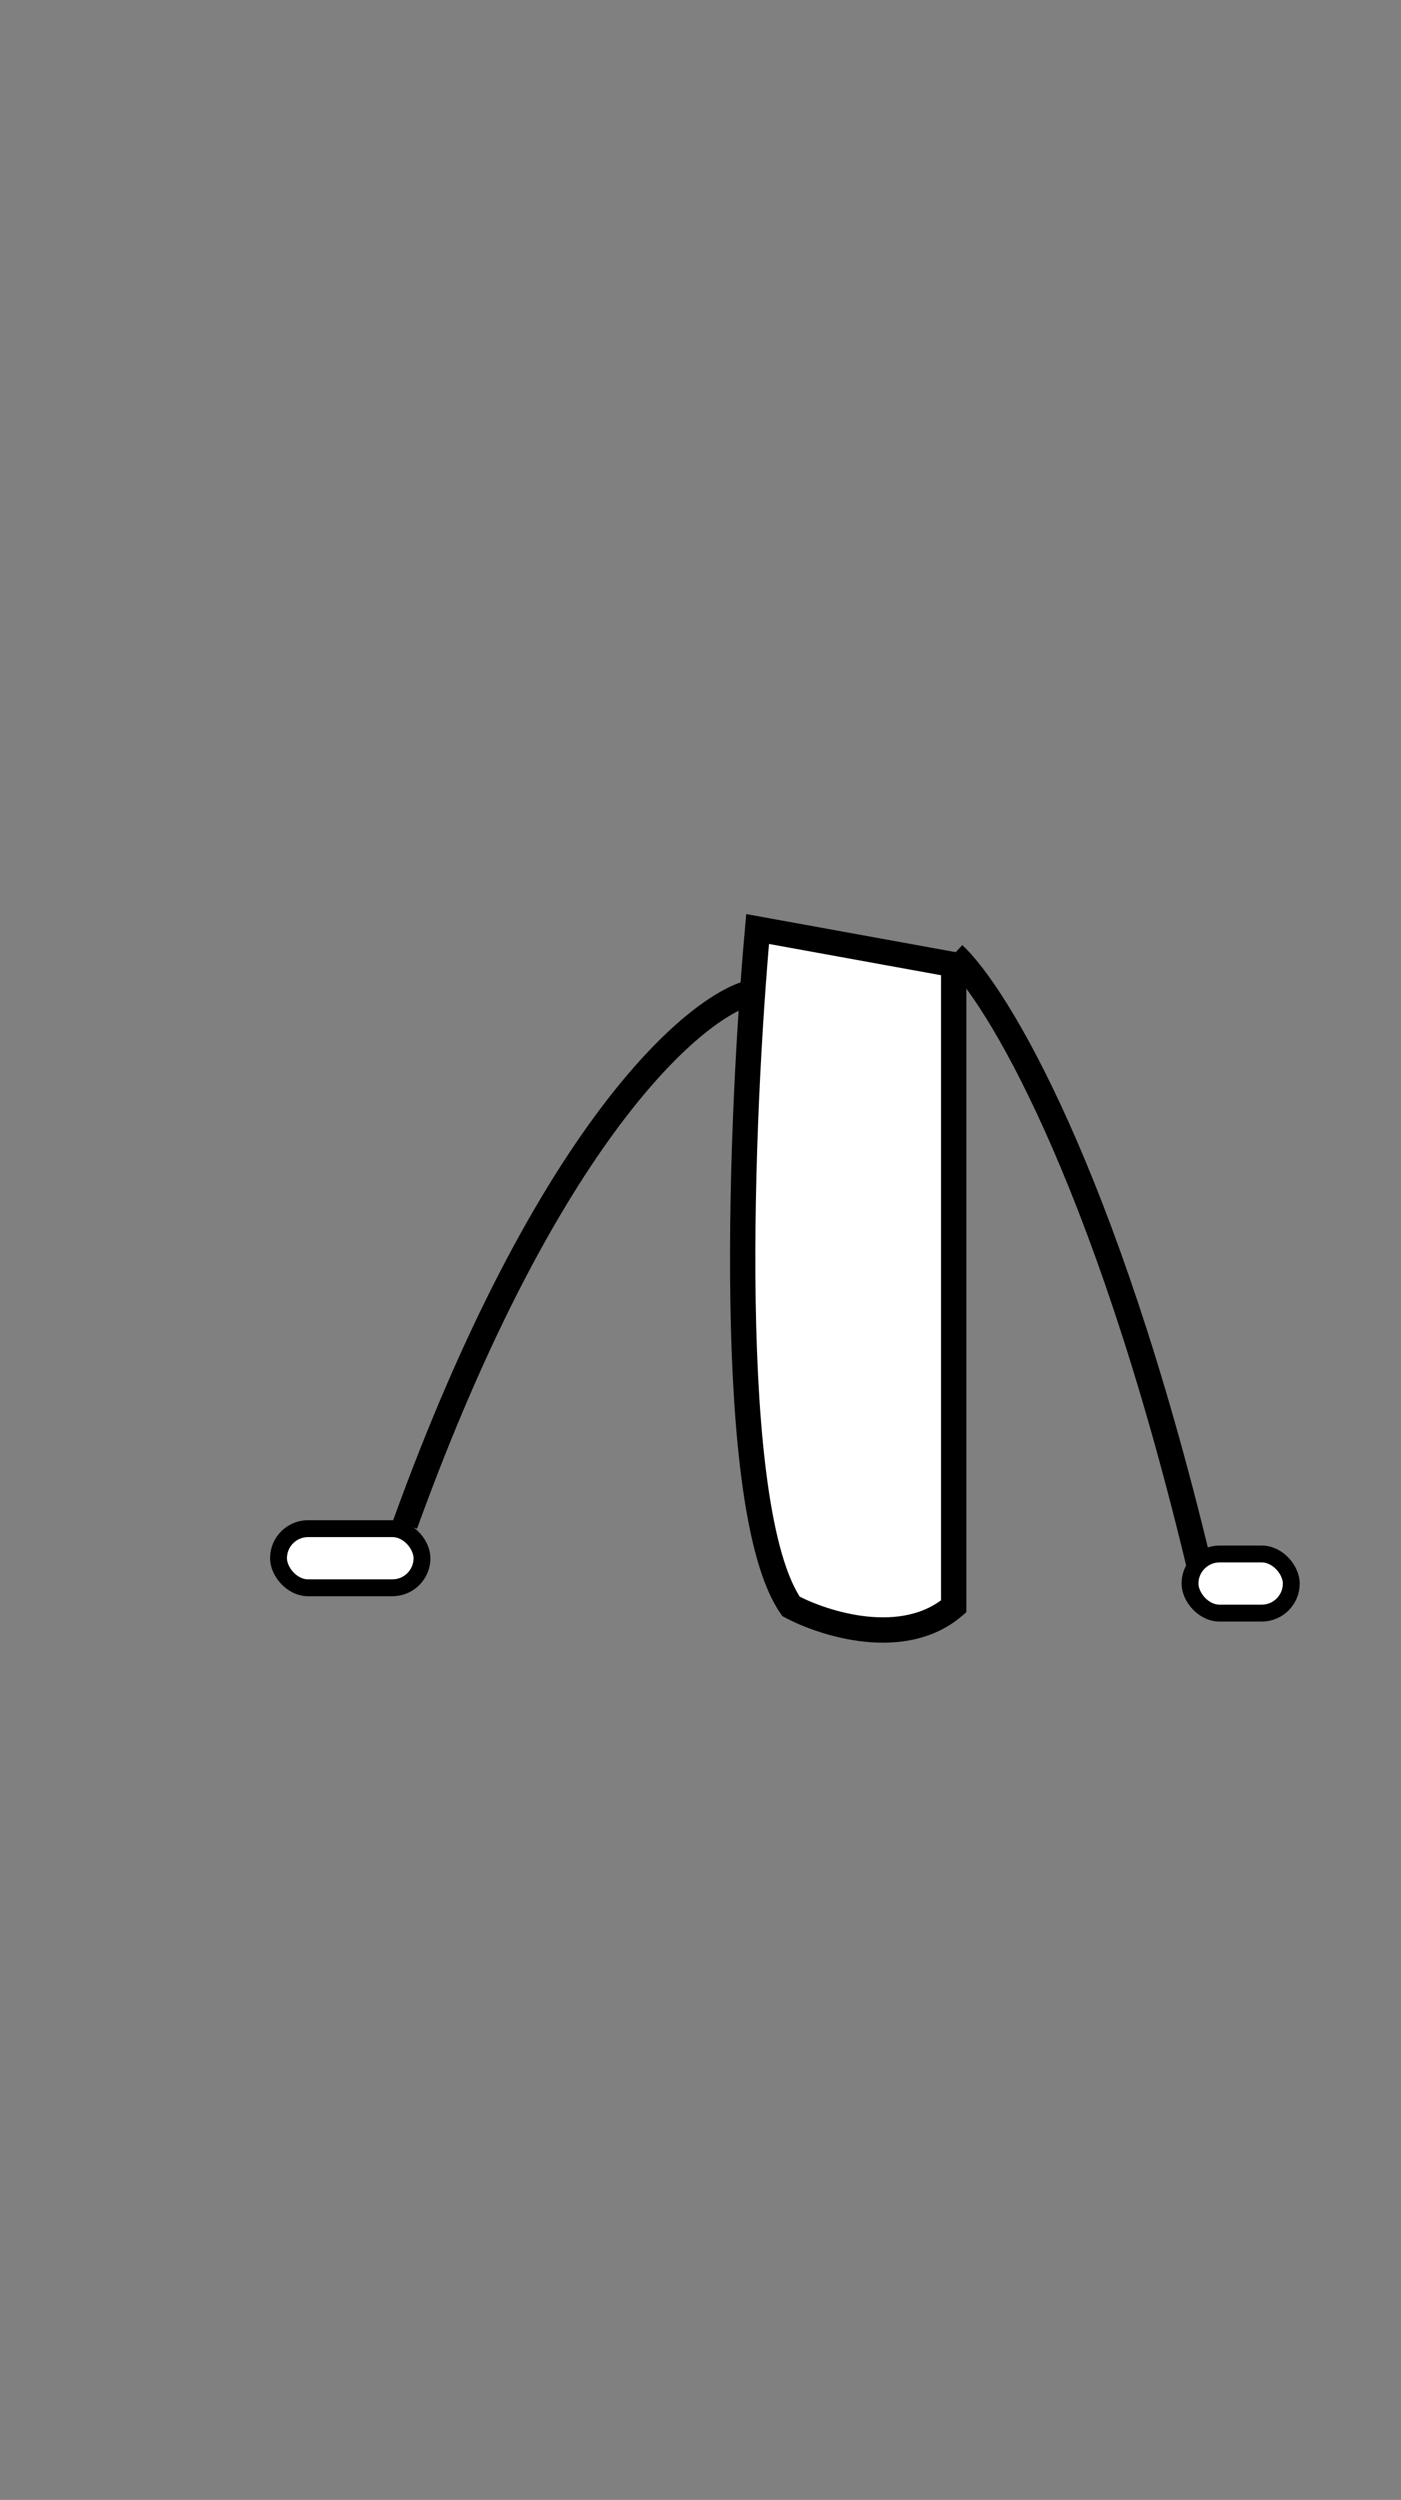 <svg width="166" height="296" viewBox="0 0 166 296" fill="none" xmlns="http://www.w3.org/2000/svg">
<rect x="0" y="0" width="166" height="296" fill="#808080" stroke="none"/>
<path d="M93.723 190.203C85.814 178.806 87.791 131.985 89.768 110L113 114.221V190.203C107.069 195.269 97.677 192.314 93.723 190.203Z" fill="white" stroke="black" stroke-width="3"/>
<rect x="141" y="184" width="12" height="7" rx="3.5" fill="white" stroke="black" stroke-width="2"/>
<path d="M113 113C118.006 117.651 130.814 138.563 142 185" stroke="black" stroke-width="3"/>
<rect x="33" y="181" width="17" height="7" rx="3.5" fill="white" stroke="black" stroke-width="2"/>
<path d="M89 117.5C82.333 119.167 64.8 134.1 48 180.5" stroke="black" stroke-width="3"/>
</svg>
